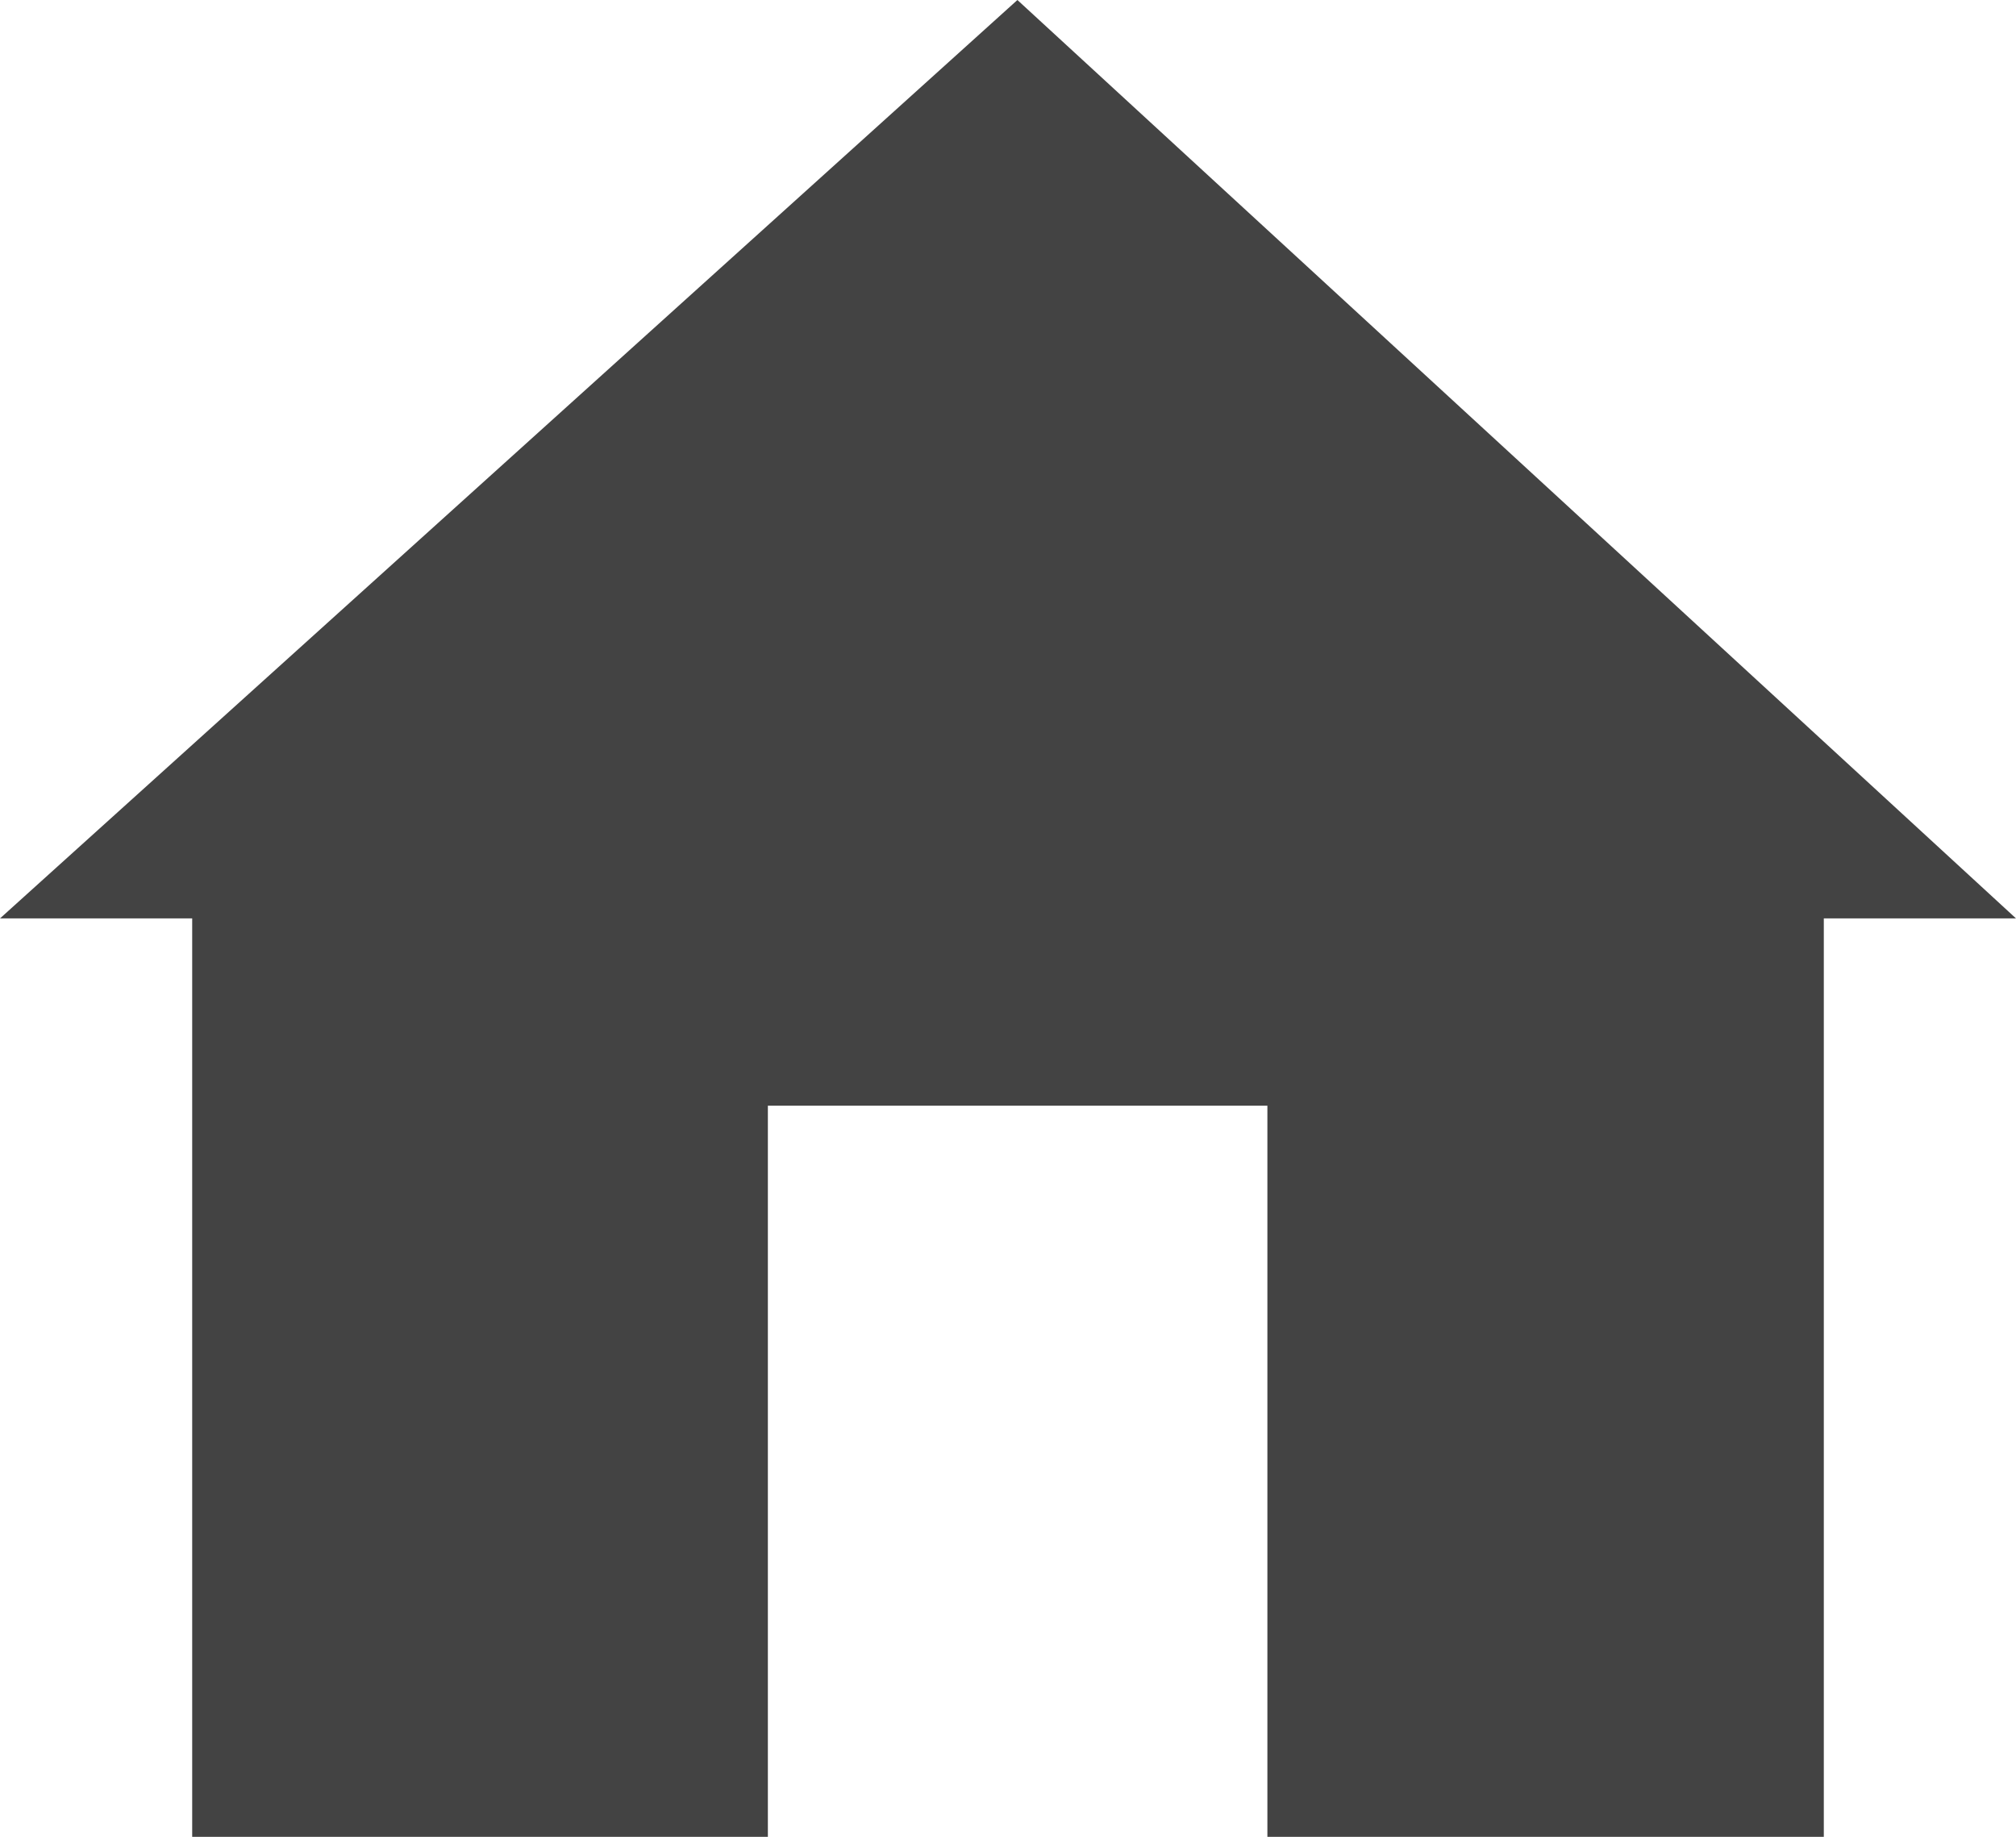 <?xml version="1.0" encoding="utf-8"?>
<svg xmlns="http://www.w3.org/2000/svg"
	xmlns:xlink="http://www.w3.org/1999/xlink"
	width="45px" height="41px" viewBox="0 0 45 41">
<path fillRule="evenodd" d="M-0 20.5C-0 20.5 22.71-0 22.71-0 22.71-0 45 20.5 45 20.5 45 20.5 40.71 20.5 40.71 20.5 40.71 20.5 40.71 41 40.71 41 40.71 41 28.29 41 28.29 41 28.29 41 28.29 24.68 28.29 24.68 28.29 24.68 17.14 24.68 17.14 24.68 17.14 24.68 17.14 41 17.14 41 17.14 41 4.29 41 4.29 41 4.29 41 4.29 20.5 4.29 20.5 4.29 20.5-0 20.5-0 20.5Z" fill="rgb(67,67,67)"/></svg>